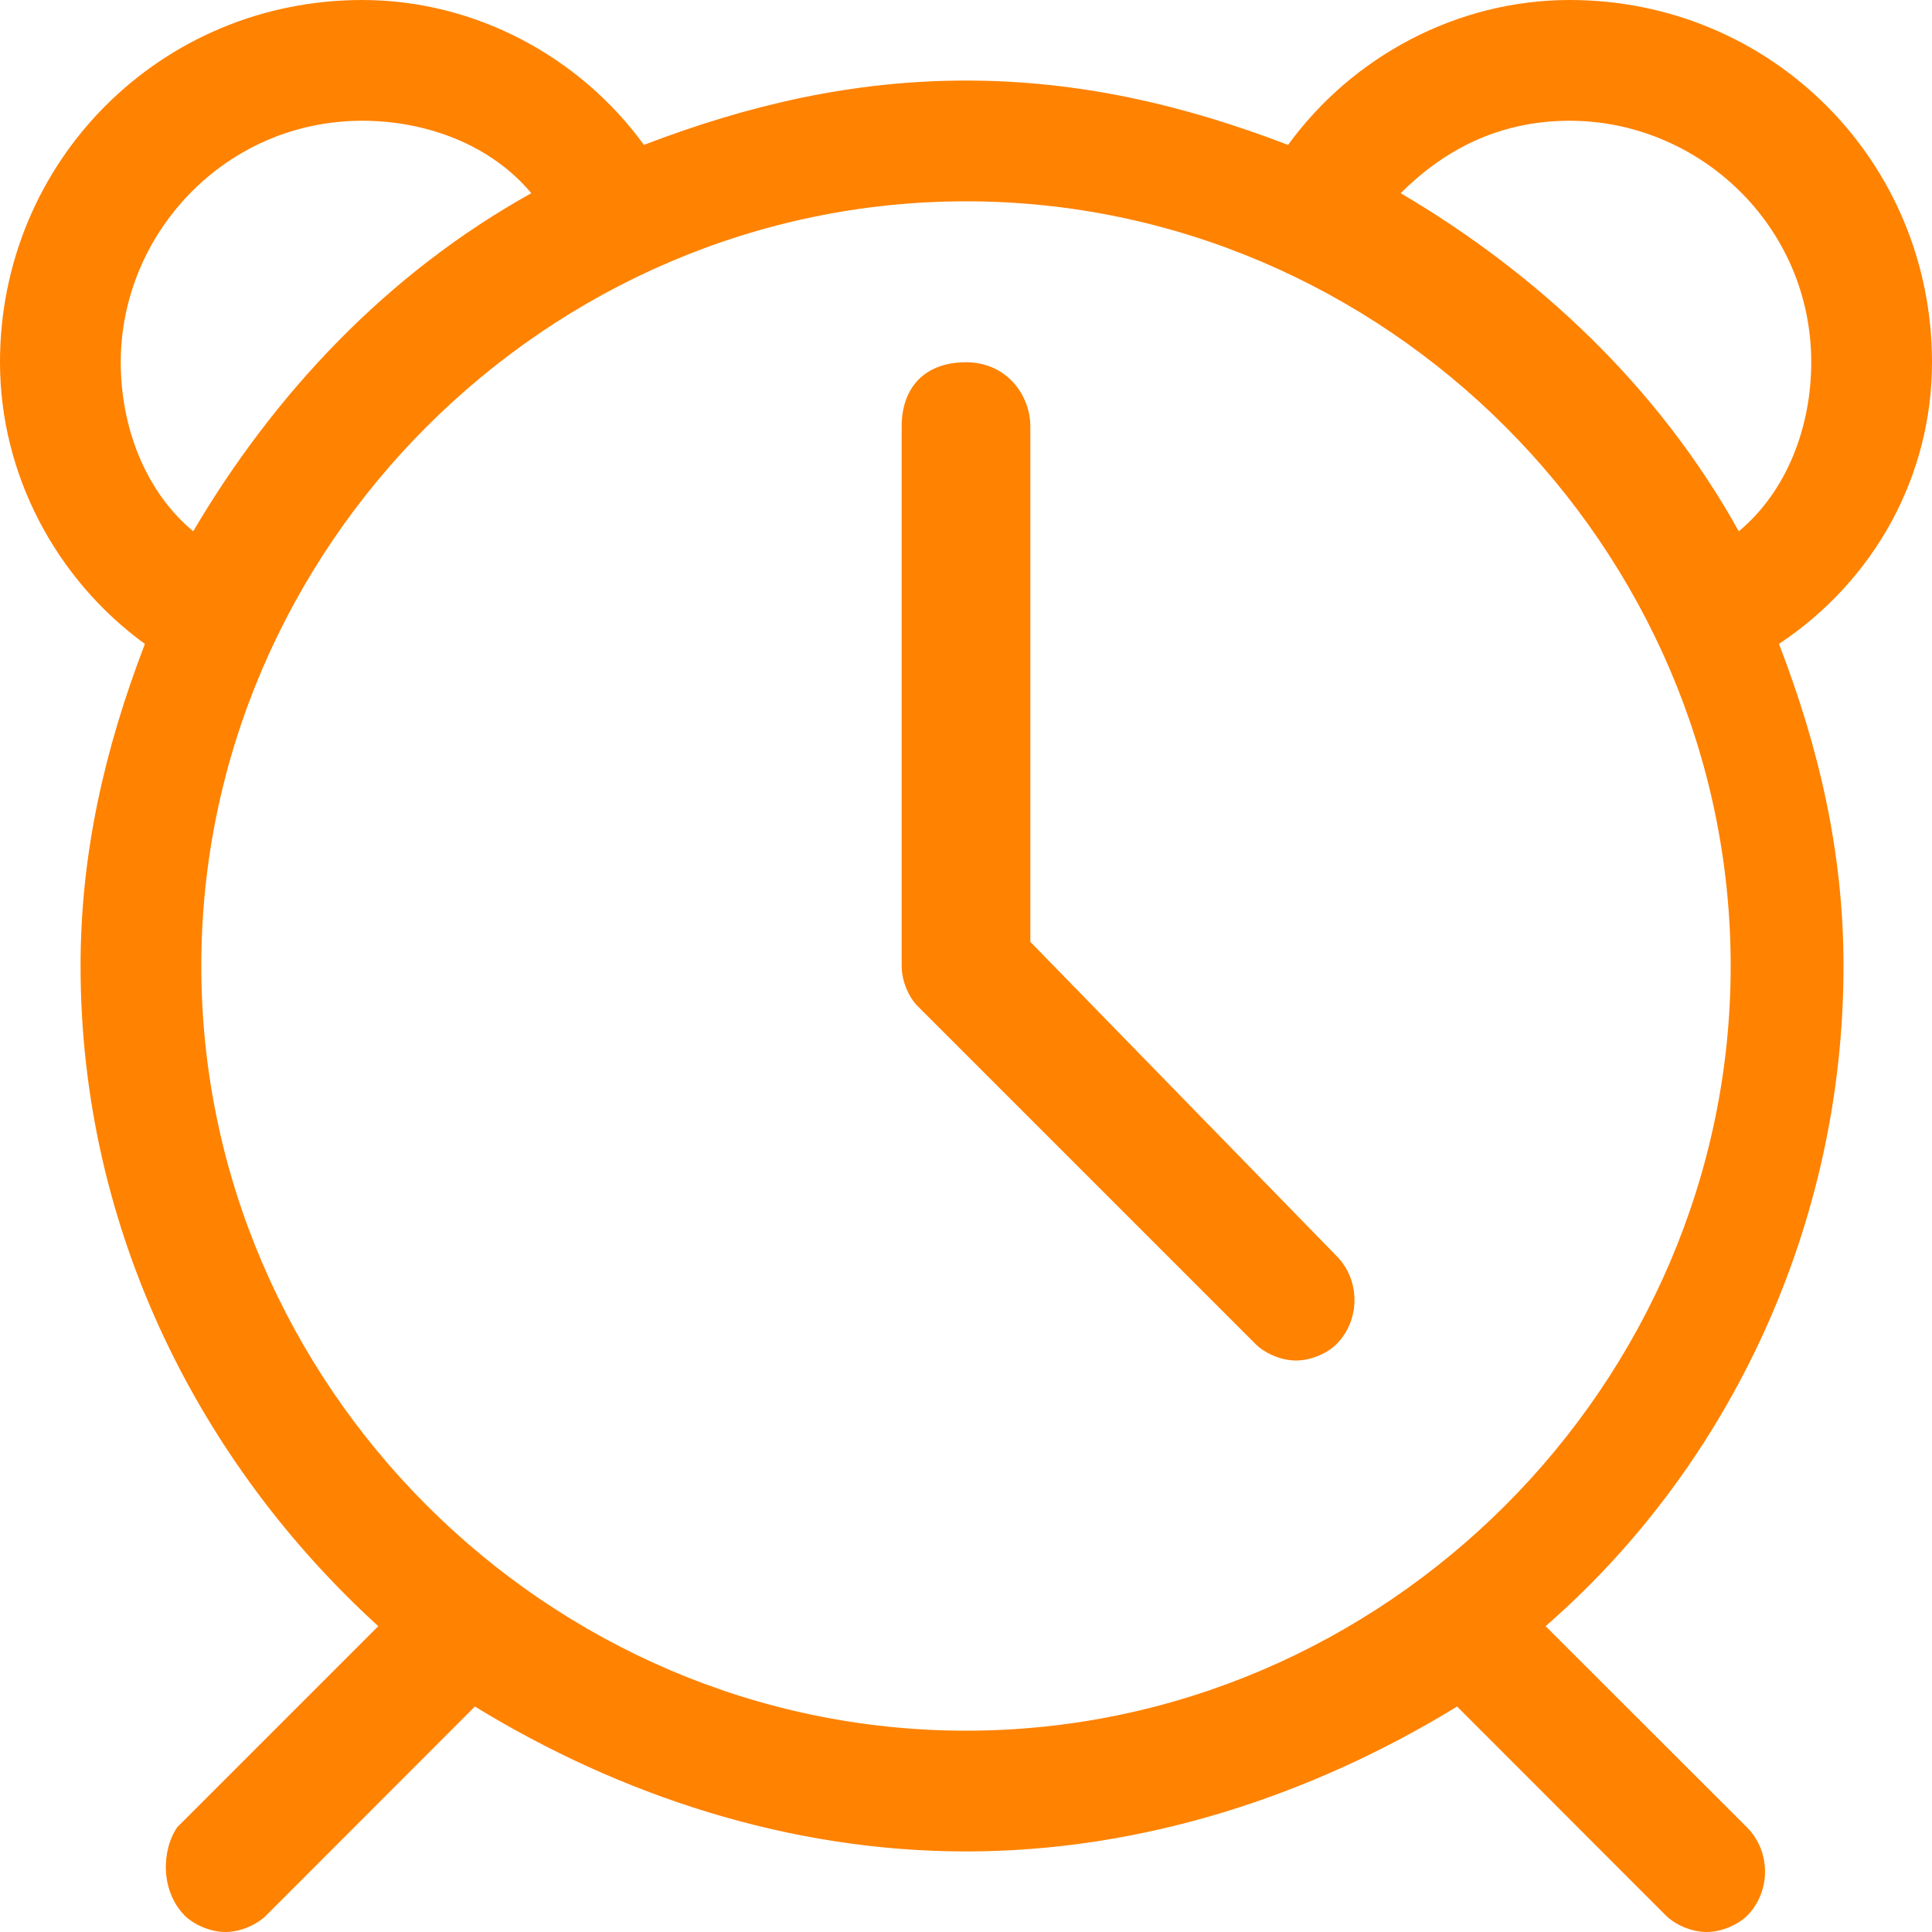 <svg width="10" height="10" viewBox="0 0 10 10" fill="none" xmlns="http://www.w3.org/2000/svg">
<path d="M8.125 0C7.542 0 7 0.292 6.667 0.75C6.125 0.542 5.583 0.417 5 0.417C4.417 0.417 3.875 0.542 3.333 0.75C3 0.292 2.458 0 1.875 0C0.833 0 0 0.833 0 1.875C0 2.458 0.292 3 0.75 3.333C0.542 3.875 0.417 4.417 0.417 5C0.417 6.375 1.042 7.583 1.958 8.417L0.917 9.458C0.833 9.583 0.833 9.792 0.958 9.917C1 9.958 1.083 10 1.167 10C1.25 10 1.333 9.958 1.375 9.917L2.458 8.833C3.208 9.292 4.083 9.583 5 9.583C5.917 9.583 6.792 9.292 7.542 8.833L8.625 9.917C8.667 9.958 8.75 10 8.833 10C8.917 10 9 9.958 9.042 9.917C9.167 9.792 9.167 9.583 9.042 9.458L8 8.417C8.958 7.583 9.542 6.333 9.542 5C9.542 4.417 9.417 3.875 9.208 3.333C9.708 3 10 2.458 10 1.875C10 0.833 9.167 0 8.125 0ZM0.625 1.875C0.625 1.208 1.167 0.625 1.875 0.625C2.208 0.625 2.542 0.75 2.75 1C2 1.417 1.417 2.042 1 2.75C0.75 2.542 0.625 2.208 0.625 1.875ZM5 8.958C2.833 8.958 1.042 7.167 1.042 5C1.042 2.833 2.833 1.042 5 1.042C7.167 1.042 8.958 2.833 8.958 5C8.958 7.167 7.167 8.958 5 8.958ZM9 2.75C8.583 2 7.958 1.417 7.25 1C7.5 0.75 7.792 0.625 8.125 0.625C8.792 0.625 9.375 1.167 9.375 1.875C9.375 2.208 9.25 2.542 9 2.75Z" fill="#FF8200"/>
<path d="M5.333 4.875V2.208C5.333 2.042 5.208 1.875 5 1.875C4.792 1.875 4.667 2 4.667 2.208V5C4.667 5.083 4.708 5.167 4.75 5.208L6.5 6.958C6.542 7 6.625 7.042 6.708 7.042C6.792 7.042 6.875 7 6.917 6.958C7.042 6.833 7.042 6.625 6.917 6.5L5.333 4.875Z" fill="#FF8200"/>
</svg>
